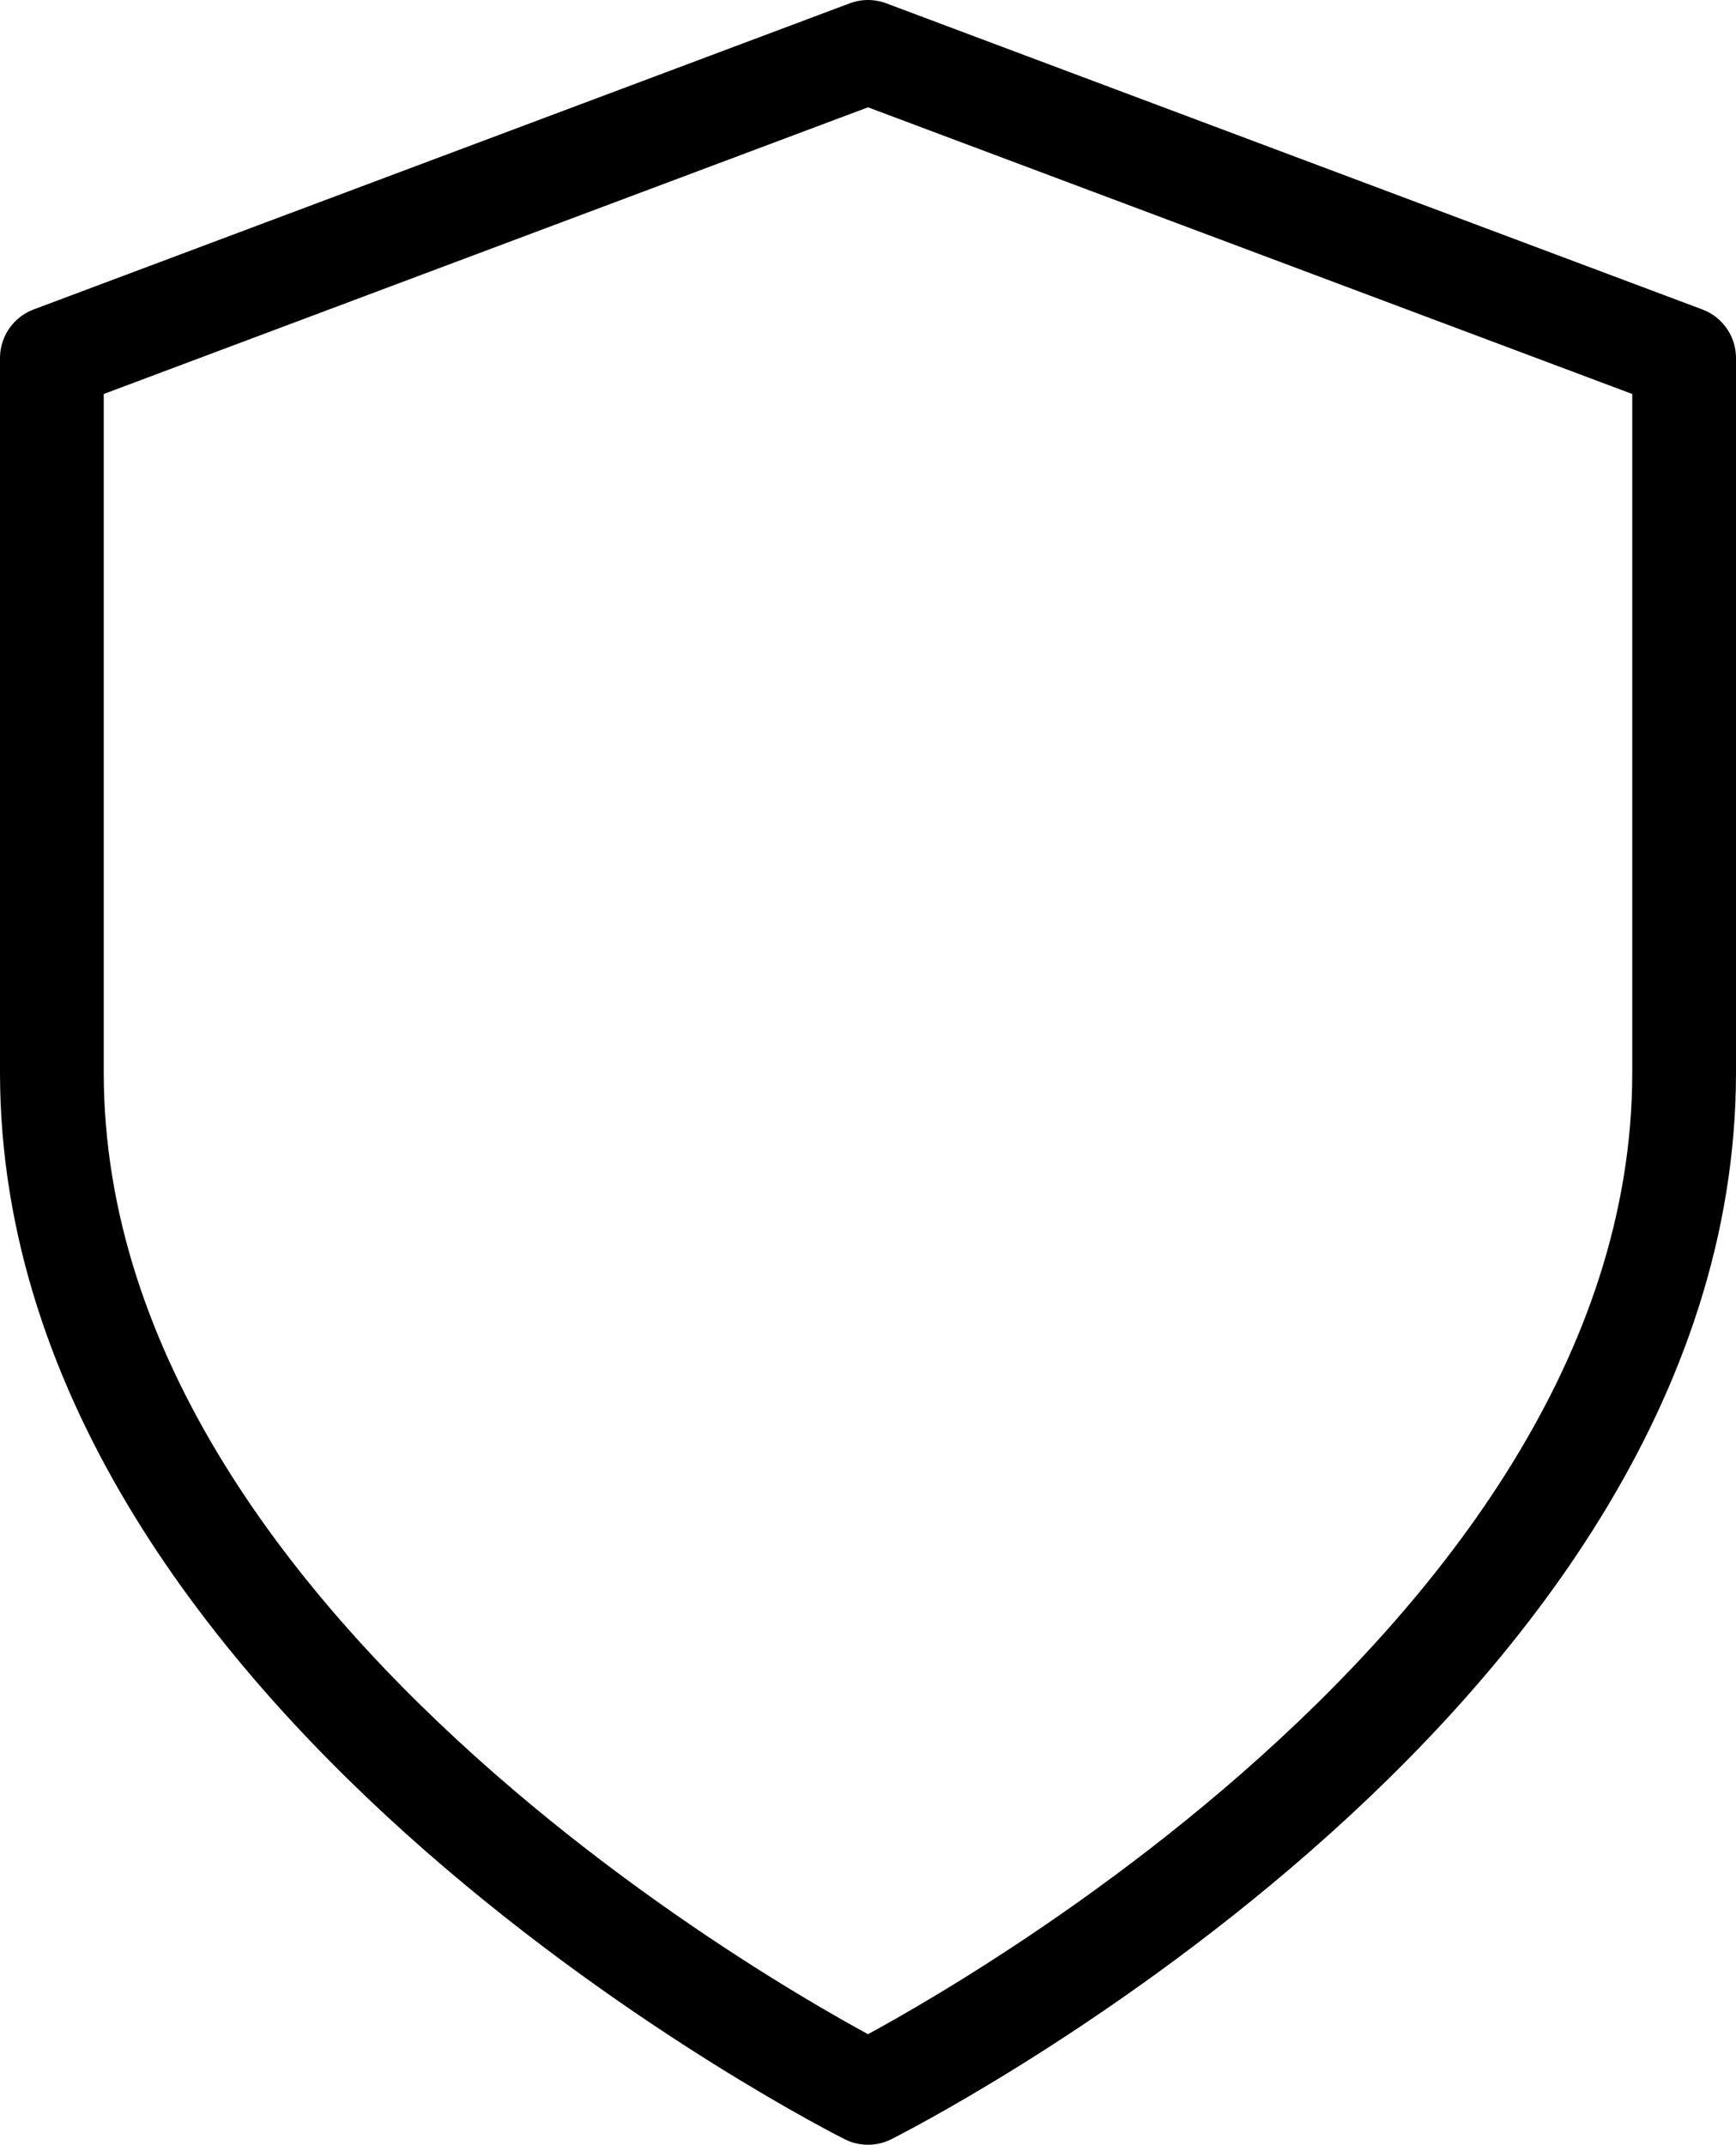 <svg xmlns="http://www.w3.org/2000/svg" width="25.1" height="31" viewBox="0 0 25.1 31">
  <path id="shield_1_" data-name="shield (1)" d="M15.8,31.5s11.8-5.9,11.8-14.75V6.425L15.8,2,4,6.425V16.75C4,25.6,15.8,31.5,15.8,31.5Z" transform="translate(-3.25 -1.25)" fill="none" stroke="#000" stroke-linecap="round" stroke-linejoin="round" stroke-width="1.5"/>
</svg>
